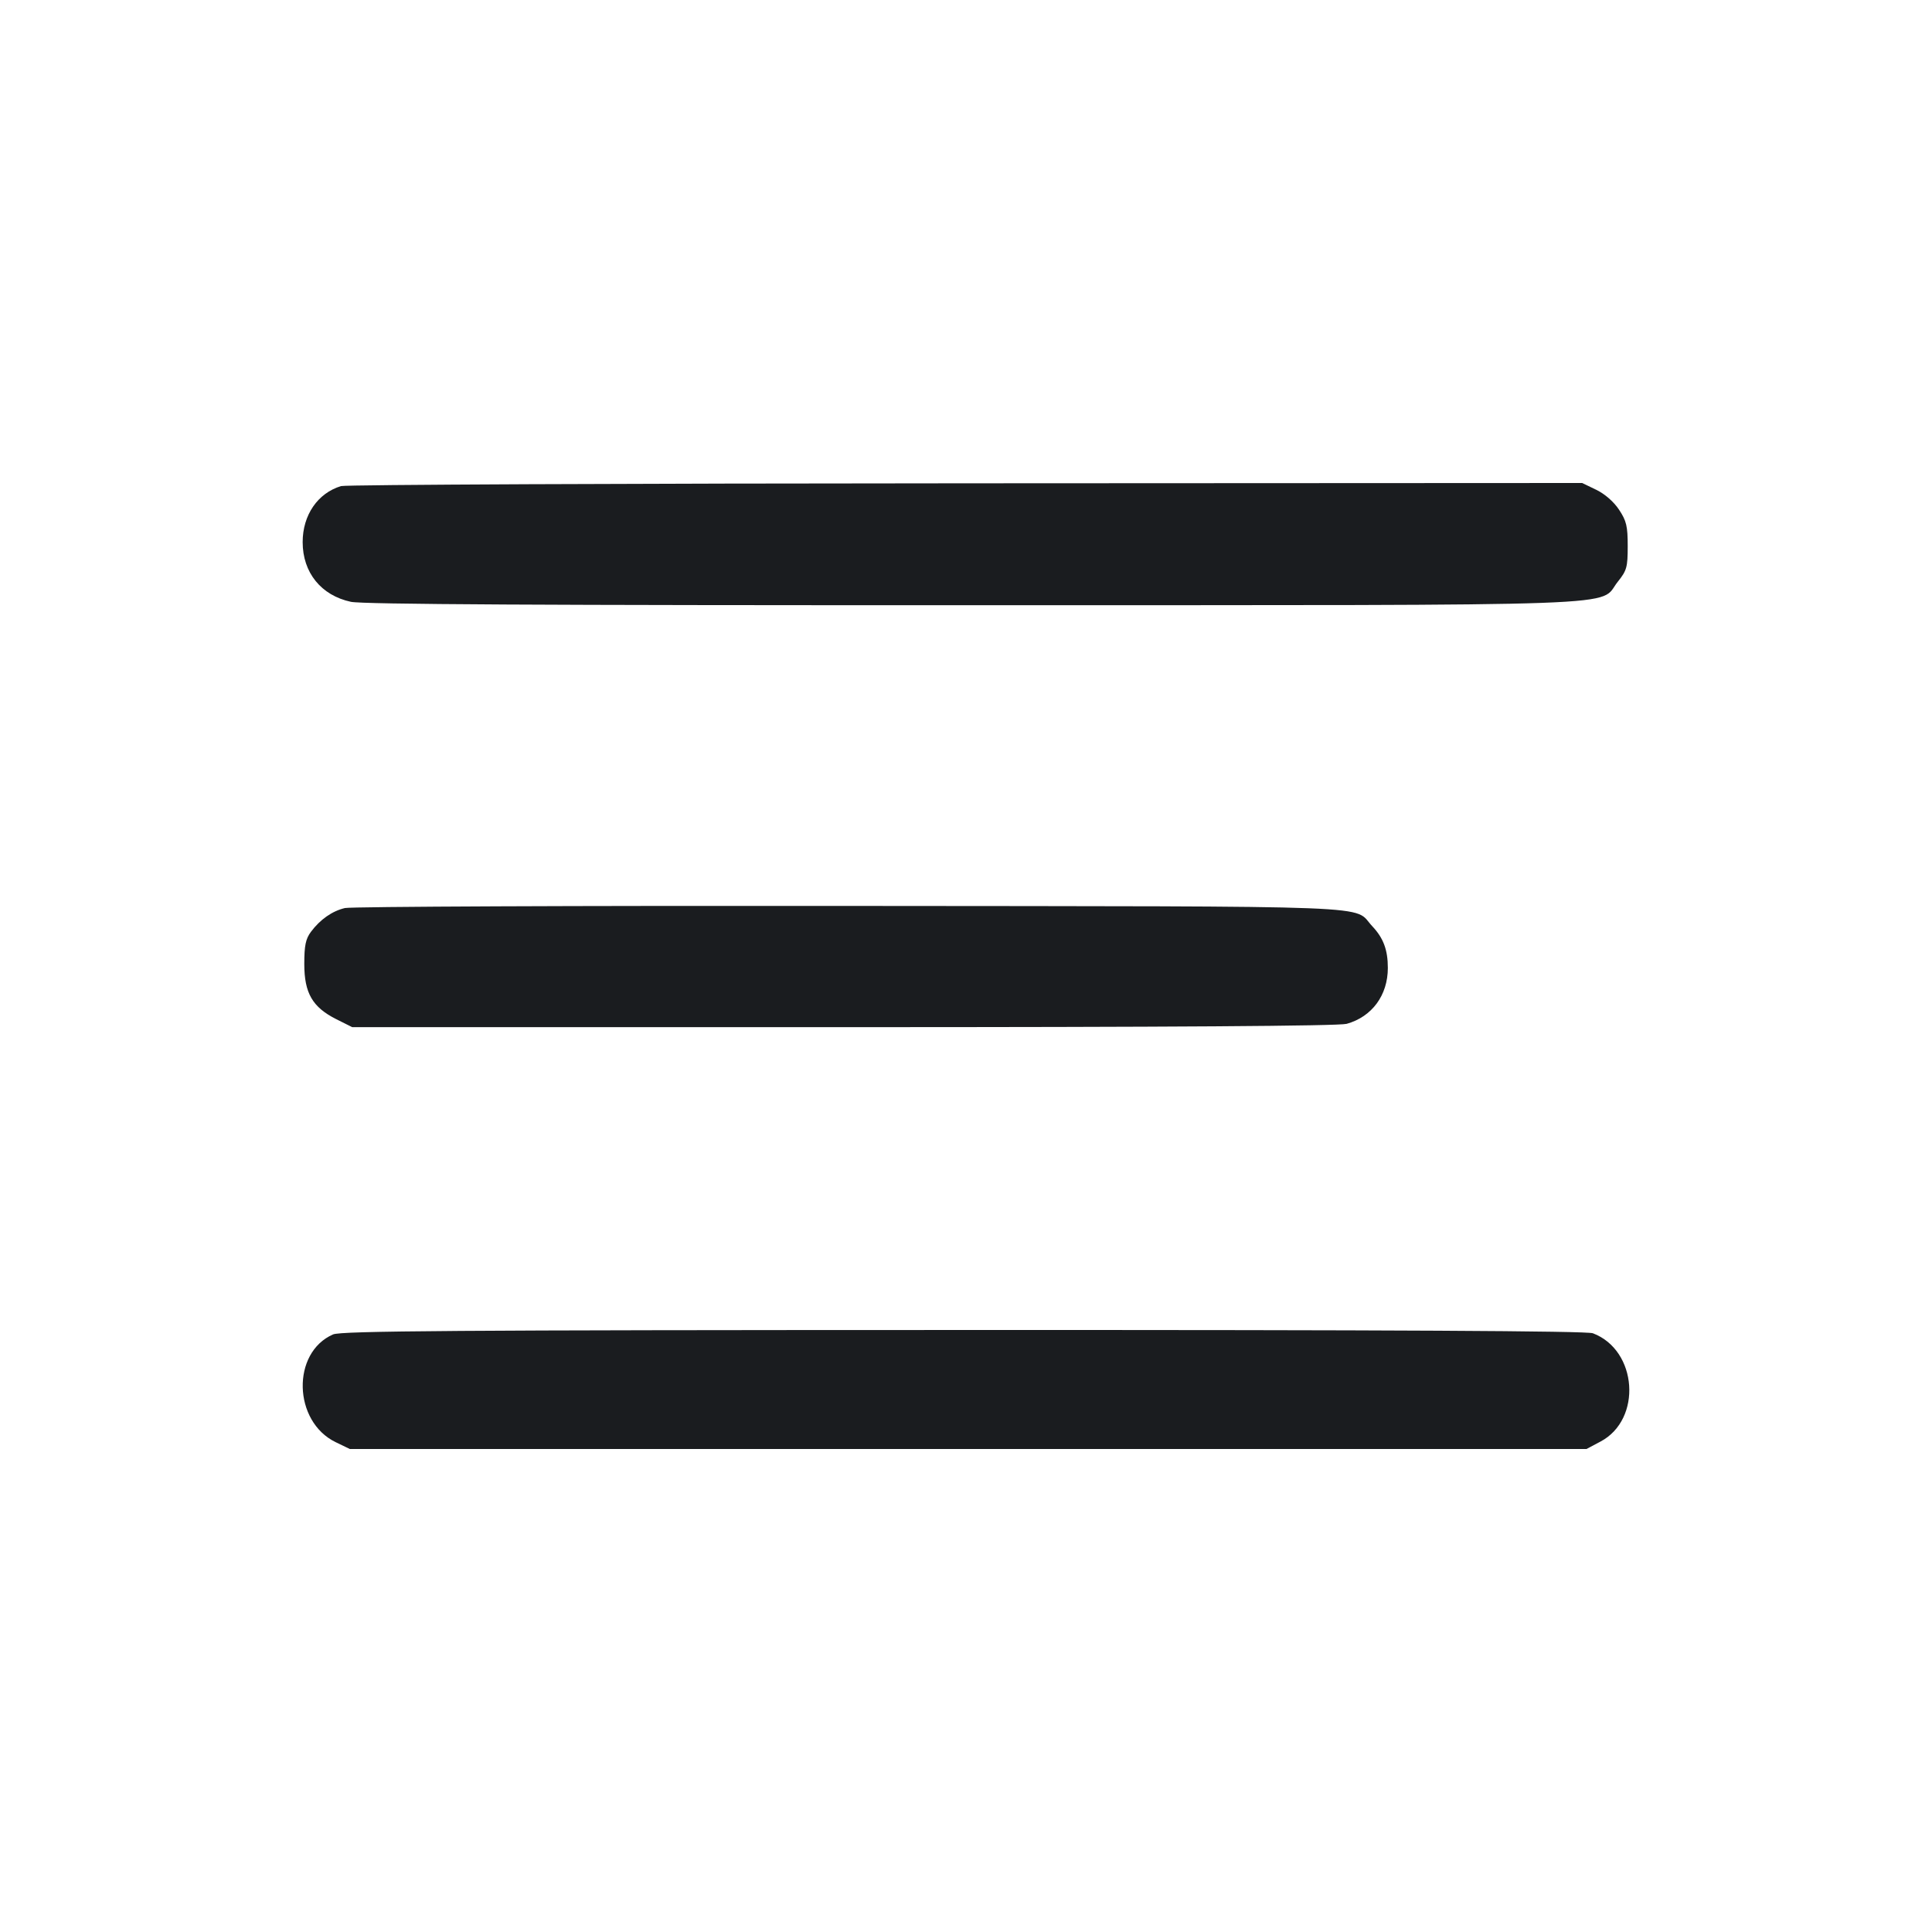 <svg width="32" height="32" viewBox="0 0 32 32" fill="none" xmlns="http://www.w3.org/2000/svg"><path d="M5.649 8.051 C 5.262 8.168,5.013 8.531,5.013 8.979 C 5.013 9.484,5.319 9.862,5.812 9.968 C 6.005 10.010,9.010 10.026,16.096 10.024 C 27.333 10.022,26.460 10.053,26.796 9.635 C 26.945 9.449,26.960 9.395,26.960 9.044 C 26.960 8.715,26.939 8.627,26.817 8.443 C 26.731 8.312,26.581 8.181,26.440 8.113 L 26.206 8.000 15.996 8.005 C 10.381 8.007,5.725 8.028,5.649 8.051 M5.713 15.040 C 5.501 15.090,5.303 15.229,5.150 15.434 C 5.063 15.551,5.040 15.660,5.040 15.968 C 5.040 16.449,5.176 16.683,5.570 16.881 L 5.834 17.013 13.970 17.013 C 19.403 17.013,22.173 16.994,22.305 16.958 C 22.724 16.841,22.987 16.485,22.987 16.032 C 22.987 15.733,22.913 15.536,22.730 15.342 C 22.393 14.986,23.122 15.014,14.080 15.005 C 9.577 15.000,5.812 15.016,5.713 15.040 M5.517 22.102 C 4.826 22.403,4.853 23.545,5.560 23.887 L 5.794 24.000 16.035 24.000 L 26.277 24.000 26.509 23.877 C 27.203 23.510,27.123 22.363,26.383 22.083 C 26.279 22.044,23.093 22.027,15.957 22.029 C 7.533 22.030,5.651 22.044,5.517 22.102 " fill="#1A1C1F" stroke="none" fill-rule="evenodd"></path></svg>